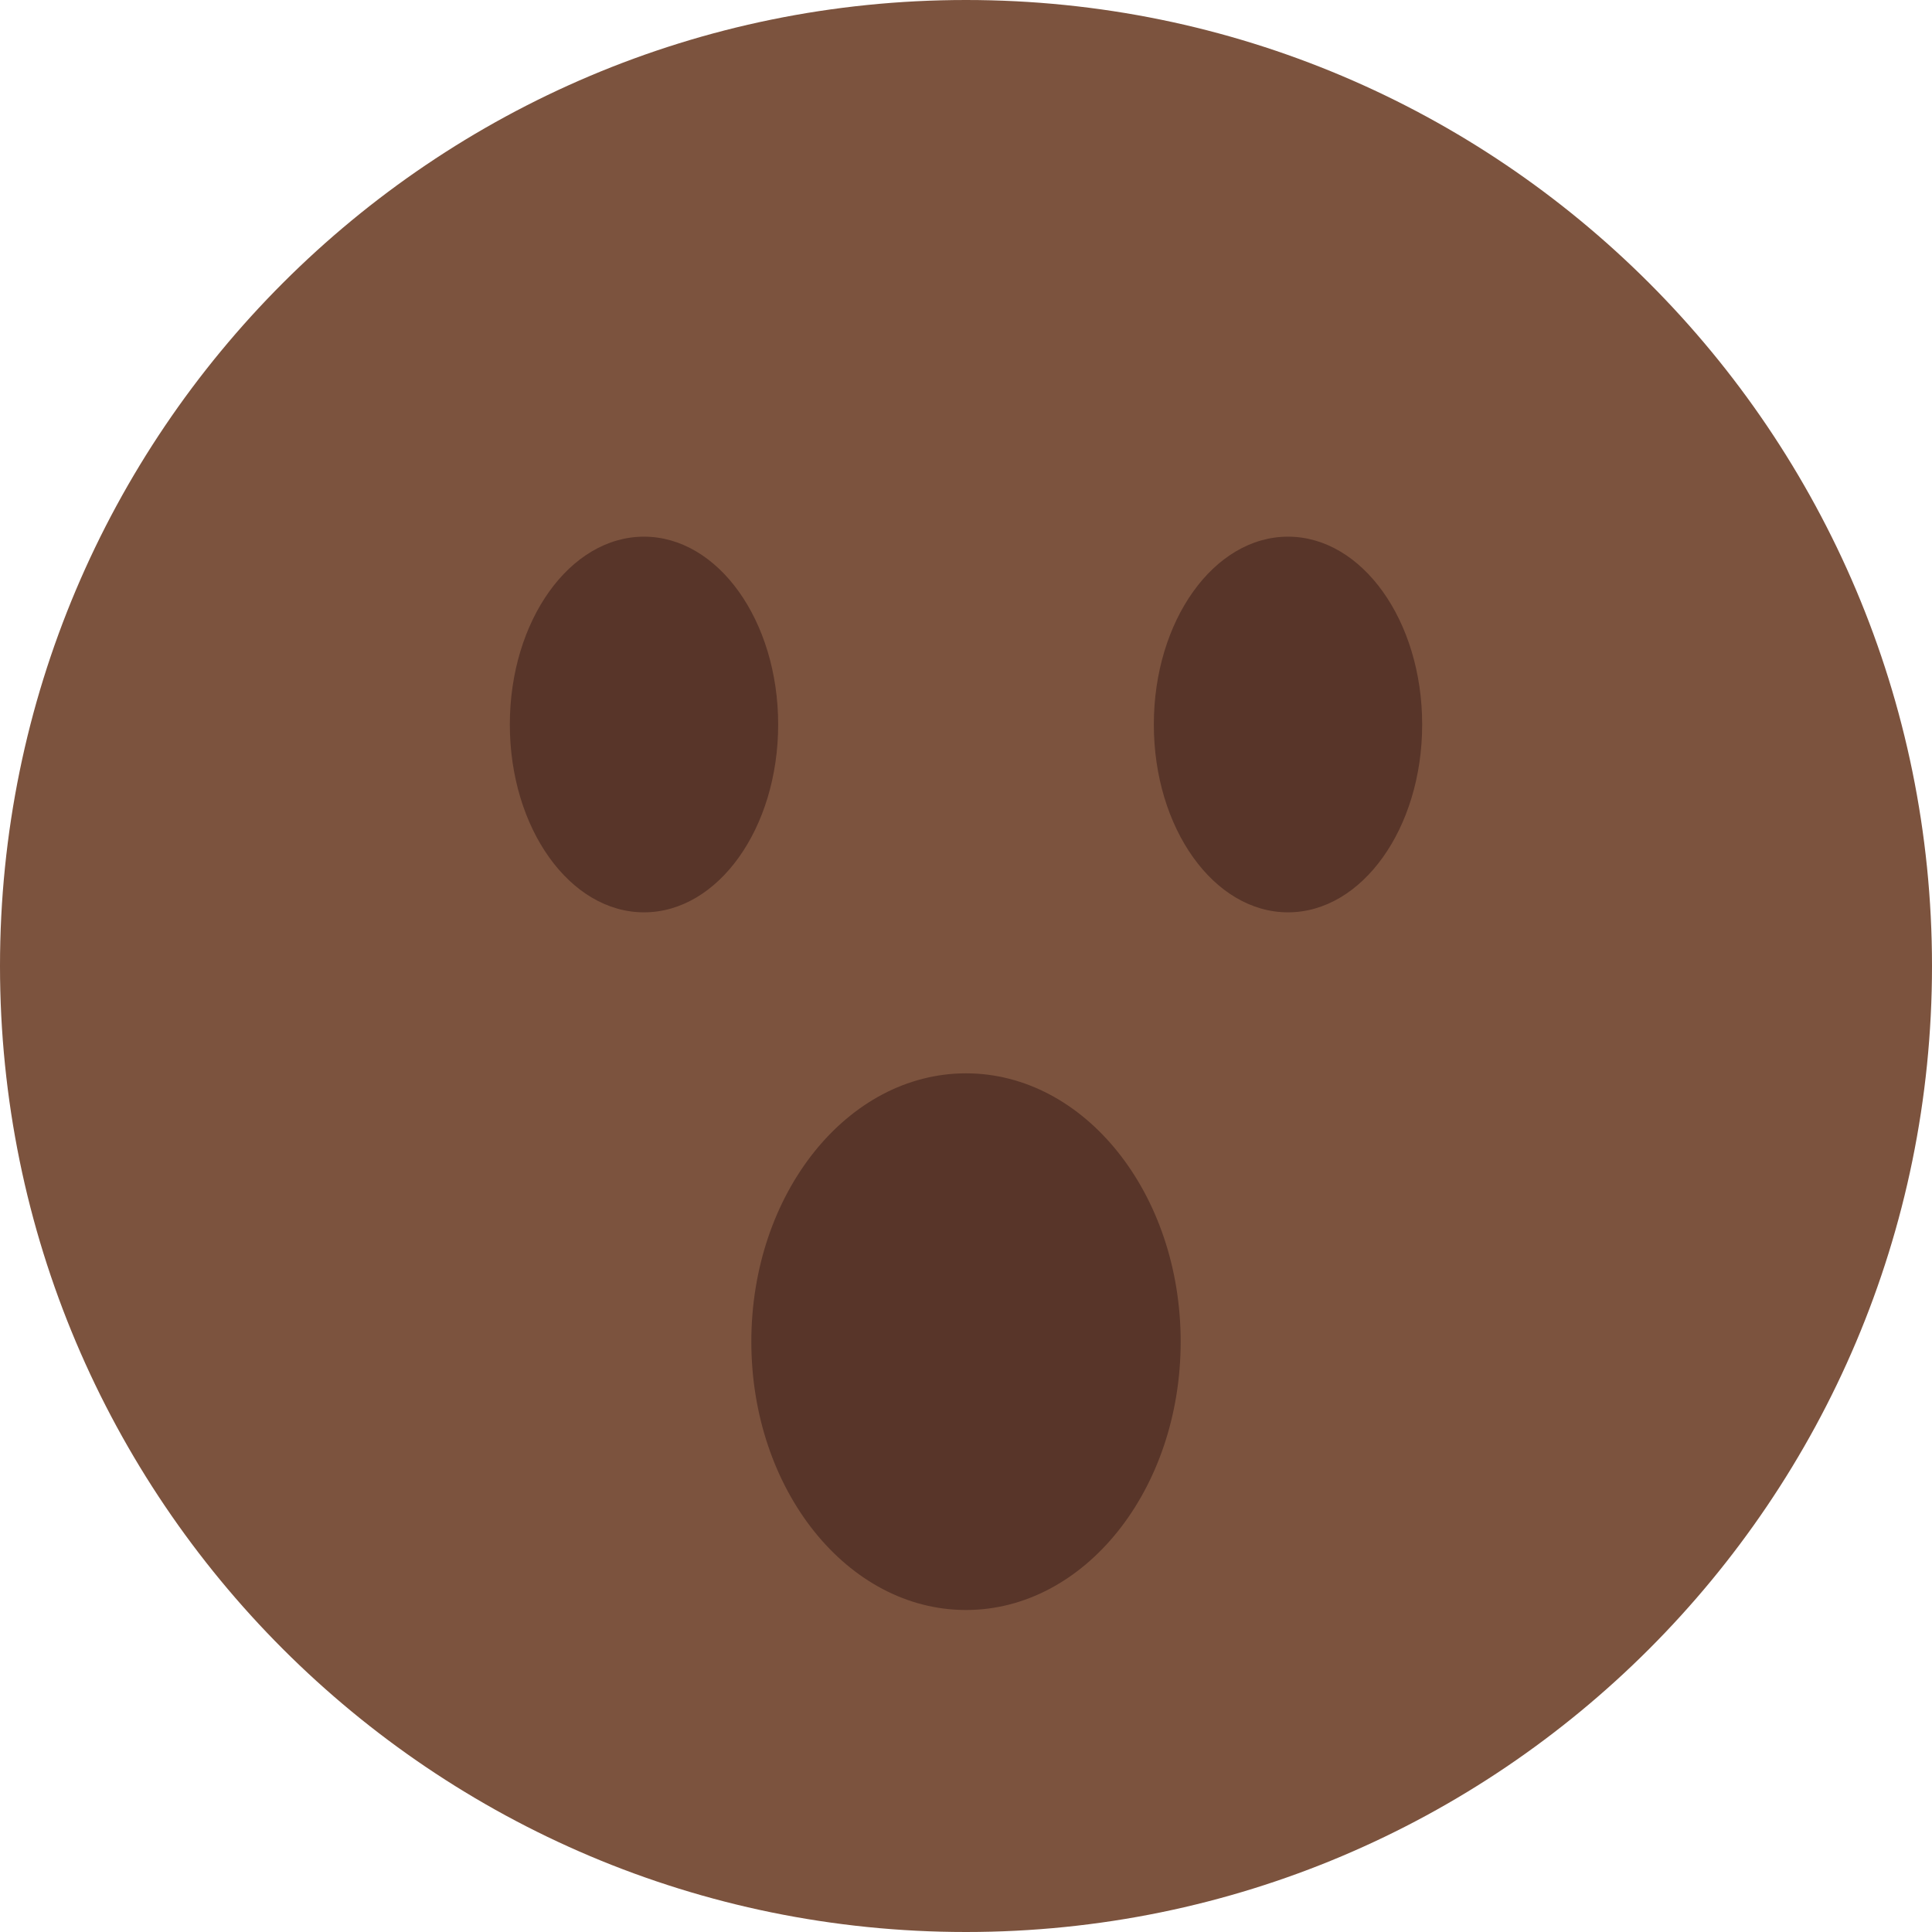 <svg xmlns="http://www.w3.org/2000/svg" viewBox="0 0 36 36"><path fill="#7C533E" d="M36 18c0 9.941-8.059 18-18 18S0 27.941 0 18 8.059 0 18 0s18 8.059 18 18"/><ellipse fill="#583529" cx="18" cy="25" rx="4" ry="5"/><ellipse fill="#583529" cx="12" cy="13.5" rx="2.5" ry="3.5"/><ellipse fill="#583529" cx="24" cy="13.5" rx="2.5" ry="3.5"/></svg>
